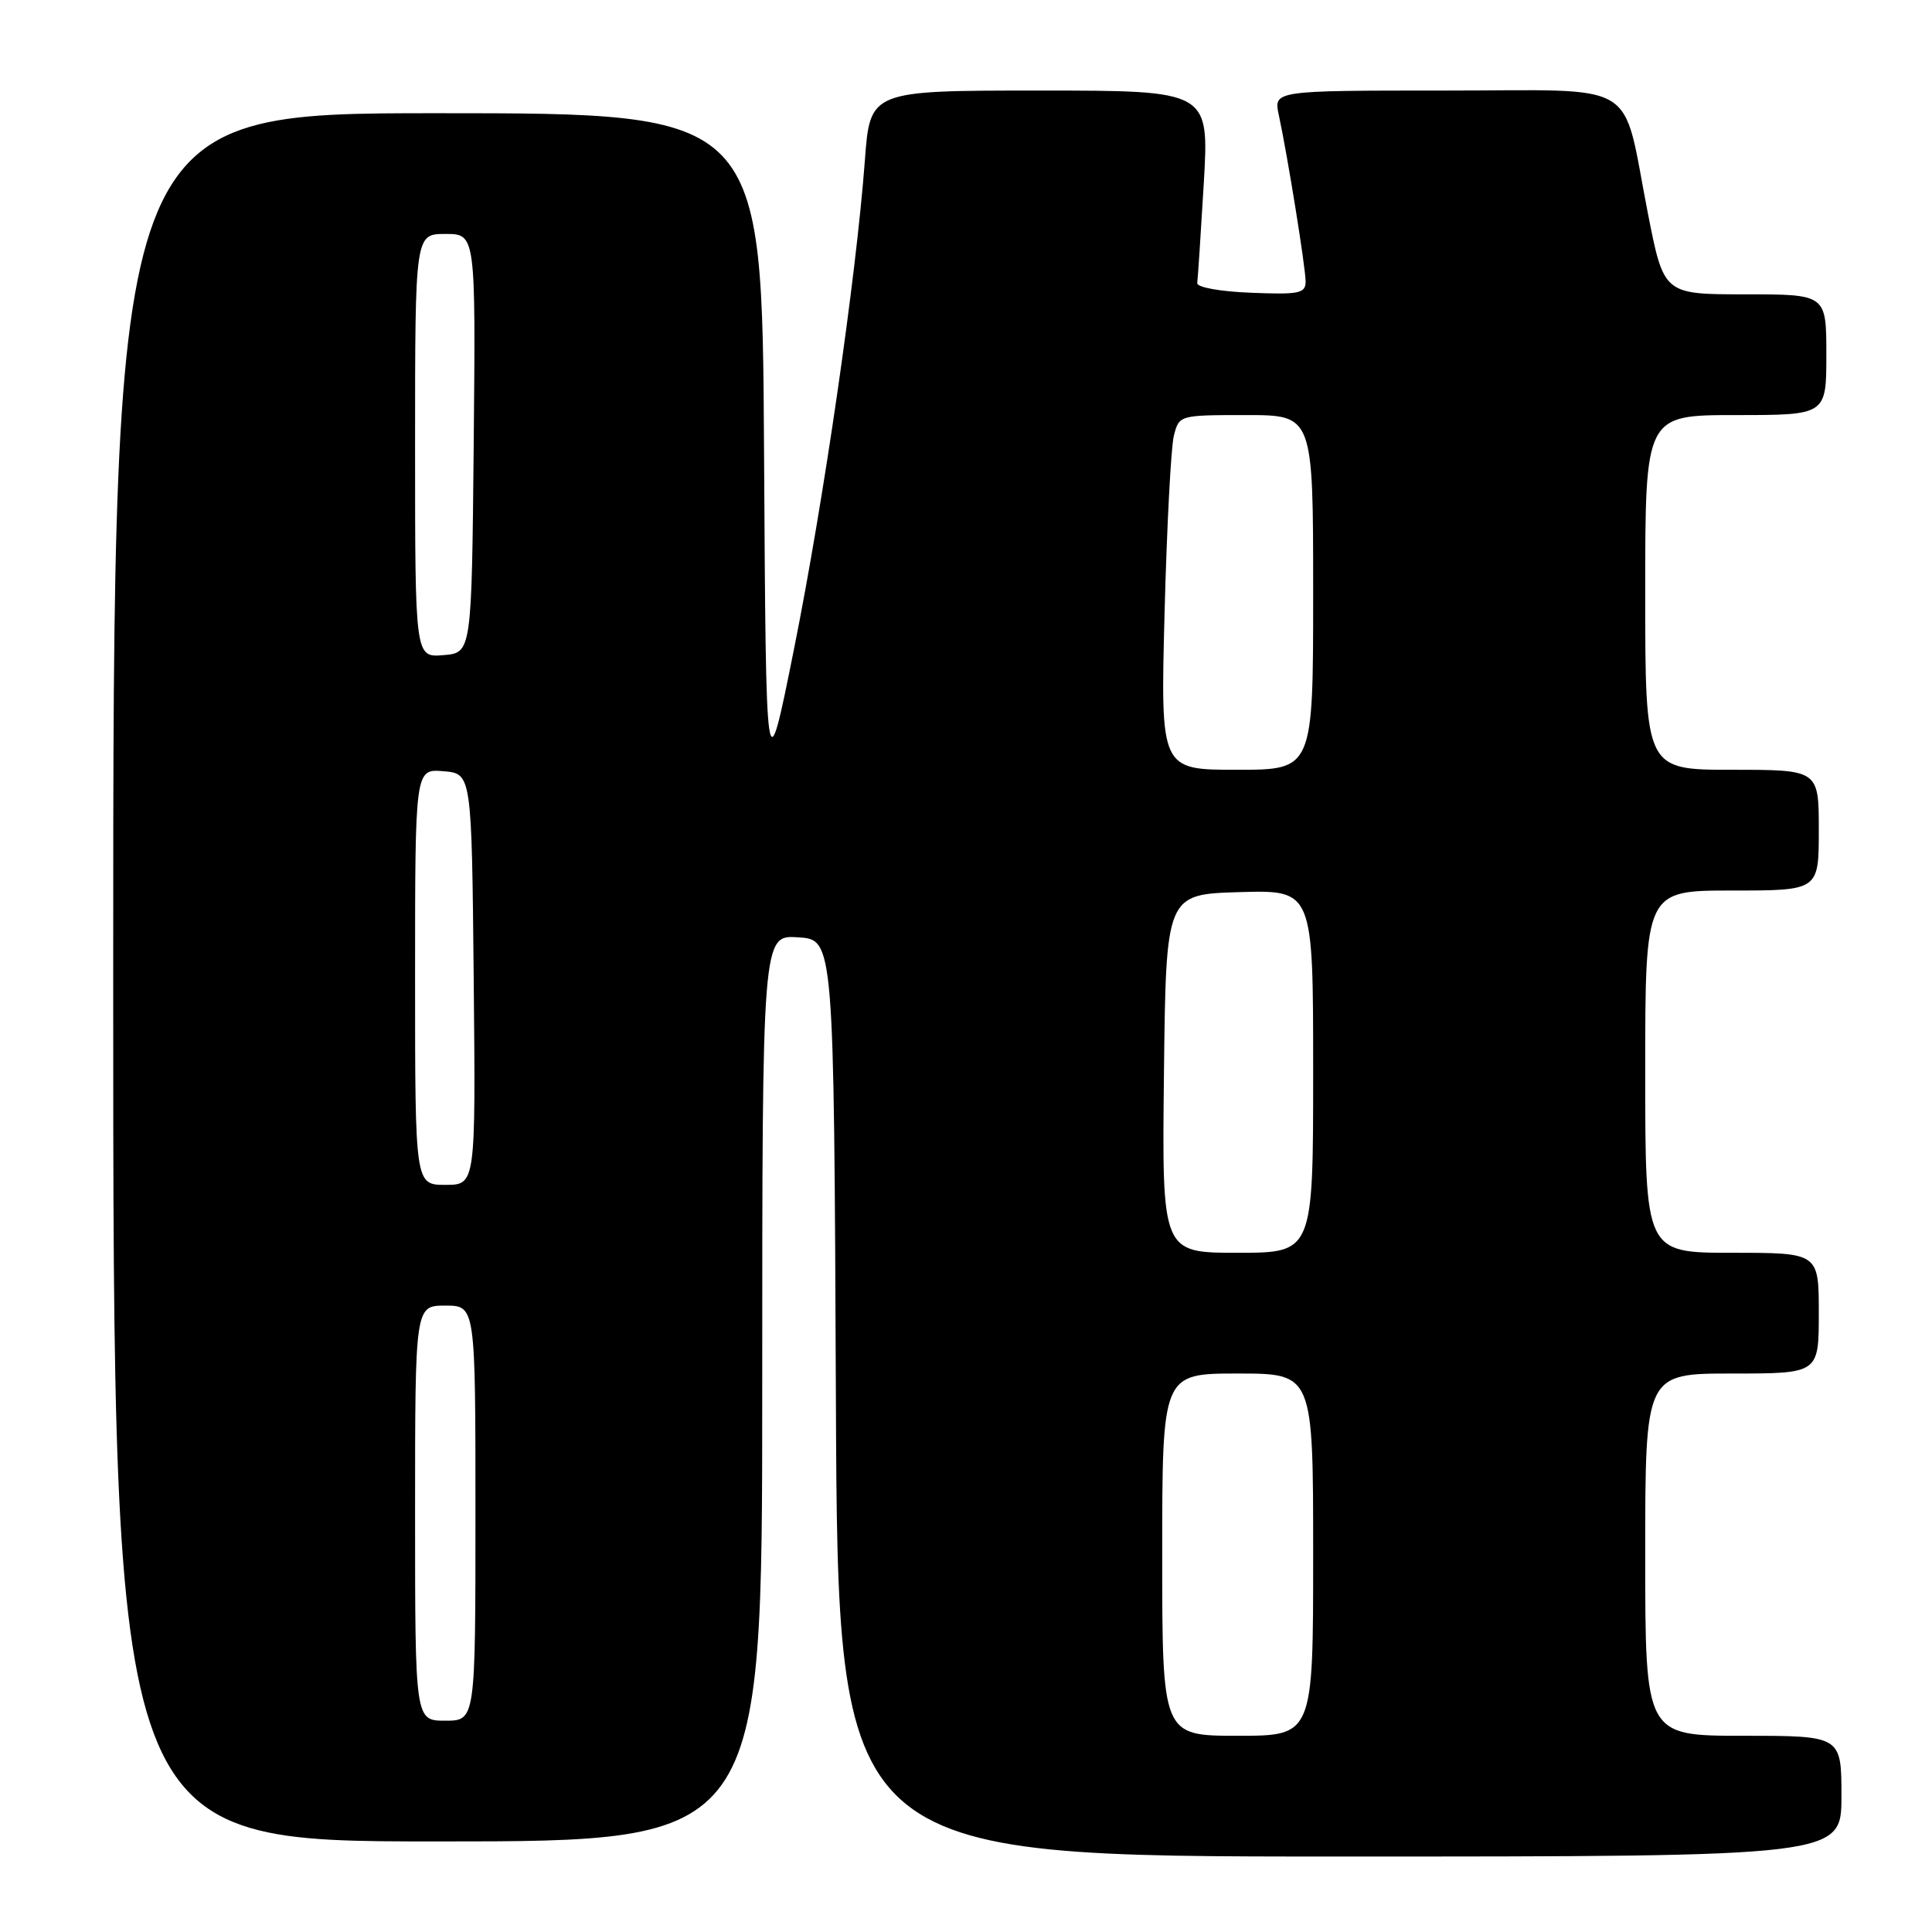 <?xml version="1.0" encoding="UTF-8" standalone="no"?>
<!DOCTYPE svg PUBLIC "-//W3C//DTD SVG 1.1//EN" "http://www.w3.org/Graphics/SVG/1.1/DTD/svg11.dtd" >
<svg xmlns="http://www.w3.org/2000/svg" xmlns:xlink="http://www.w3.org/1999/xlink" version="1.1" viewBox="0 0 256 256">
 <g >
 <path fill="currentColor"
d=" M 244.00 238.00 C 244.00 230.00 244.00 230.00 231.00 230.00 C 218.00 230.00 218.00 230.00 218.00 206.00 C 218.00 182.00 218.00 182.00 229.50 182.00 C 241.00 182.00 241.00 182.00 241.00 174.00 C 241.00 166.00 241.00 166.00 229.50 166.00 C 218.00 166.00 218.00 166.00 218.00 142.00 C 218.00 118.00 218.00 118.00 229.50 118.00 C 241.00 118.00 241.00 118.00 241.00 110.00 C 241.00 102.00 241.00 102.00 229.50 102.00 C 218.00 102.00 218.00 102.00 218.00 78.50 C 218.00 55.00 218.00 55.00 230.00 55.00 C 242.00 55.00 242.00 55.00 242.00 47.00 C 242.00 39.00 242.00 39.00 231.23 39.00 C 220.46 39.00 220.46 39.00 218.35 28.25 C 214.82 10.24 217.73 12.00 191.40 12.00 C 168.75 12.00 168.75 12.00 169.45 15.25 C 170.65 20.86 172.99 35.42 173.00 37.29 C 173.00 38.88 172.17 39.05 165.75 38.79 C 161.65 38.63 158.56 38.07 158.64 37.50 C 158.72 36.95 159.11 30.99 159.51 24.25 C 160.22 12.00 160.22 12.00 137.75 12.00 C 115.29 12.00 115.29 12.00 114.60 21.25 C 113.45 36.72 109.13 66.46 105.21 86.00 C 101.50 104.50 101.50 104.50 101.24 59.75 C 100.98 15.00 100.98 15.00 57.99 15.00 C 15.00 15.00 15.00 15.00 15.00 129.50 C 15.00 244.00 15.00 244.00 58.00 244.00 C 101.00 244.00 101.00 244.00 101.00 183.95 C 101.00 123.89 101.00 123.89 105.75 124.20 C 110.50 124.50 110.50 124.50 110.76 185.25 C 111.02 246.00 111.02 246.00 177.51 246.00 C 244.00 246.00 244.00 246.00 244.00 238.00 Z  M 154.00 206.00 C 154.00 182.00 154.00 182.00 164.00 182.00 C 174.00 182.00 174.00 182.00 174.00 206.00 C 174.00 230.00 174.00 230.00 164.00 230.00 C 154.00 230.00 154.00 230.00 154.00 206.00 Z  M 55.00 200.50 C 55.00 173.00 55.00 173.00 59.00 173.00 C 63.00 173.00 63.00 173.00 63.00 200.50 C 63.00 228.00 63.00 228.00 59.00 228.00 C 55.00 228.00 55.00 228.00 55.00 200.50 Z  M 154.23 142.25 C 154.50 118.50 154.50 118.50 164.25 118.21 C 174.00 117.93 174.00 117.93 174.00 141.96 C 174.00 166.00 174.00 166.00 163.98 166.00 C 153.96 166.00 153.96 166.00 154.23 142.25 Z  M 55.00 129.44 C 55.00 101.88 55.00 101.88 58.75 102.19 C 62.50 102.50 62.50 102.50 62.77 129.75 C 63.03 157.00 63.03 157.00 59.02 157.00 C 55.00 157.00 55.00 157.00 55.00 129.44 Z  M 154.31 81.25 C 154.61 69.84 155.16 59.26 155.54 57.75 C 156.23 55.01 156.26 55.00 165.12 55.00 C 174.00 55.00 174.00 55.00 174.00 78.50 C 174.00 102.00 174.00 102.00 163.89 102.00 C 153.77 102.00 153.77 102.00 154.31 81.25 Z  M 55.00 59.06 C 55.00 31.00 55.00 31.00 59.02 31.00 C 63.03 31.00 63.03 31.00 62.77 58.75 C 62.50 86.50 62.50 86.50 58.75 86.81 C 55.00 87.12 55.00 87.12 55.00 59.06 Z "/>
</g>
</svg>